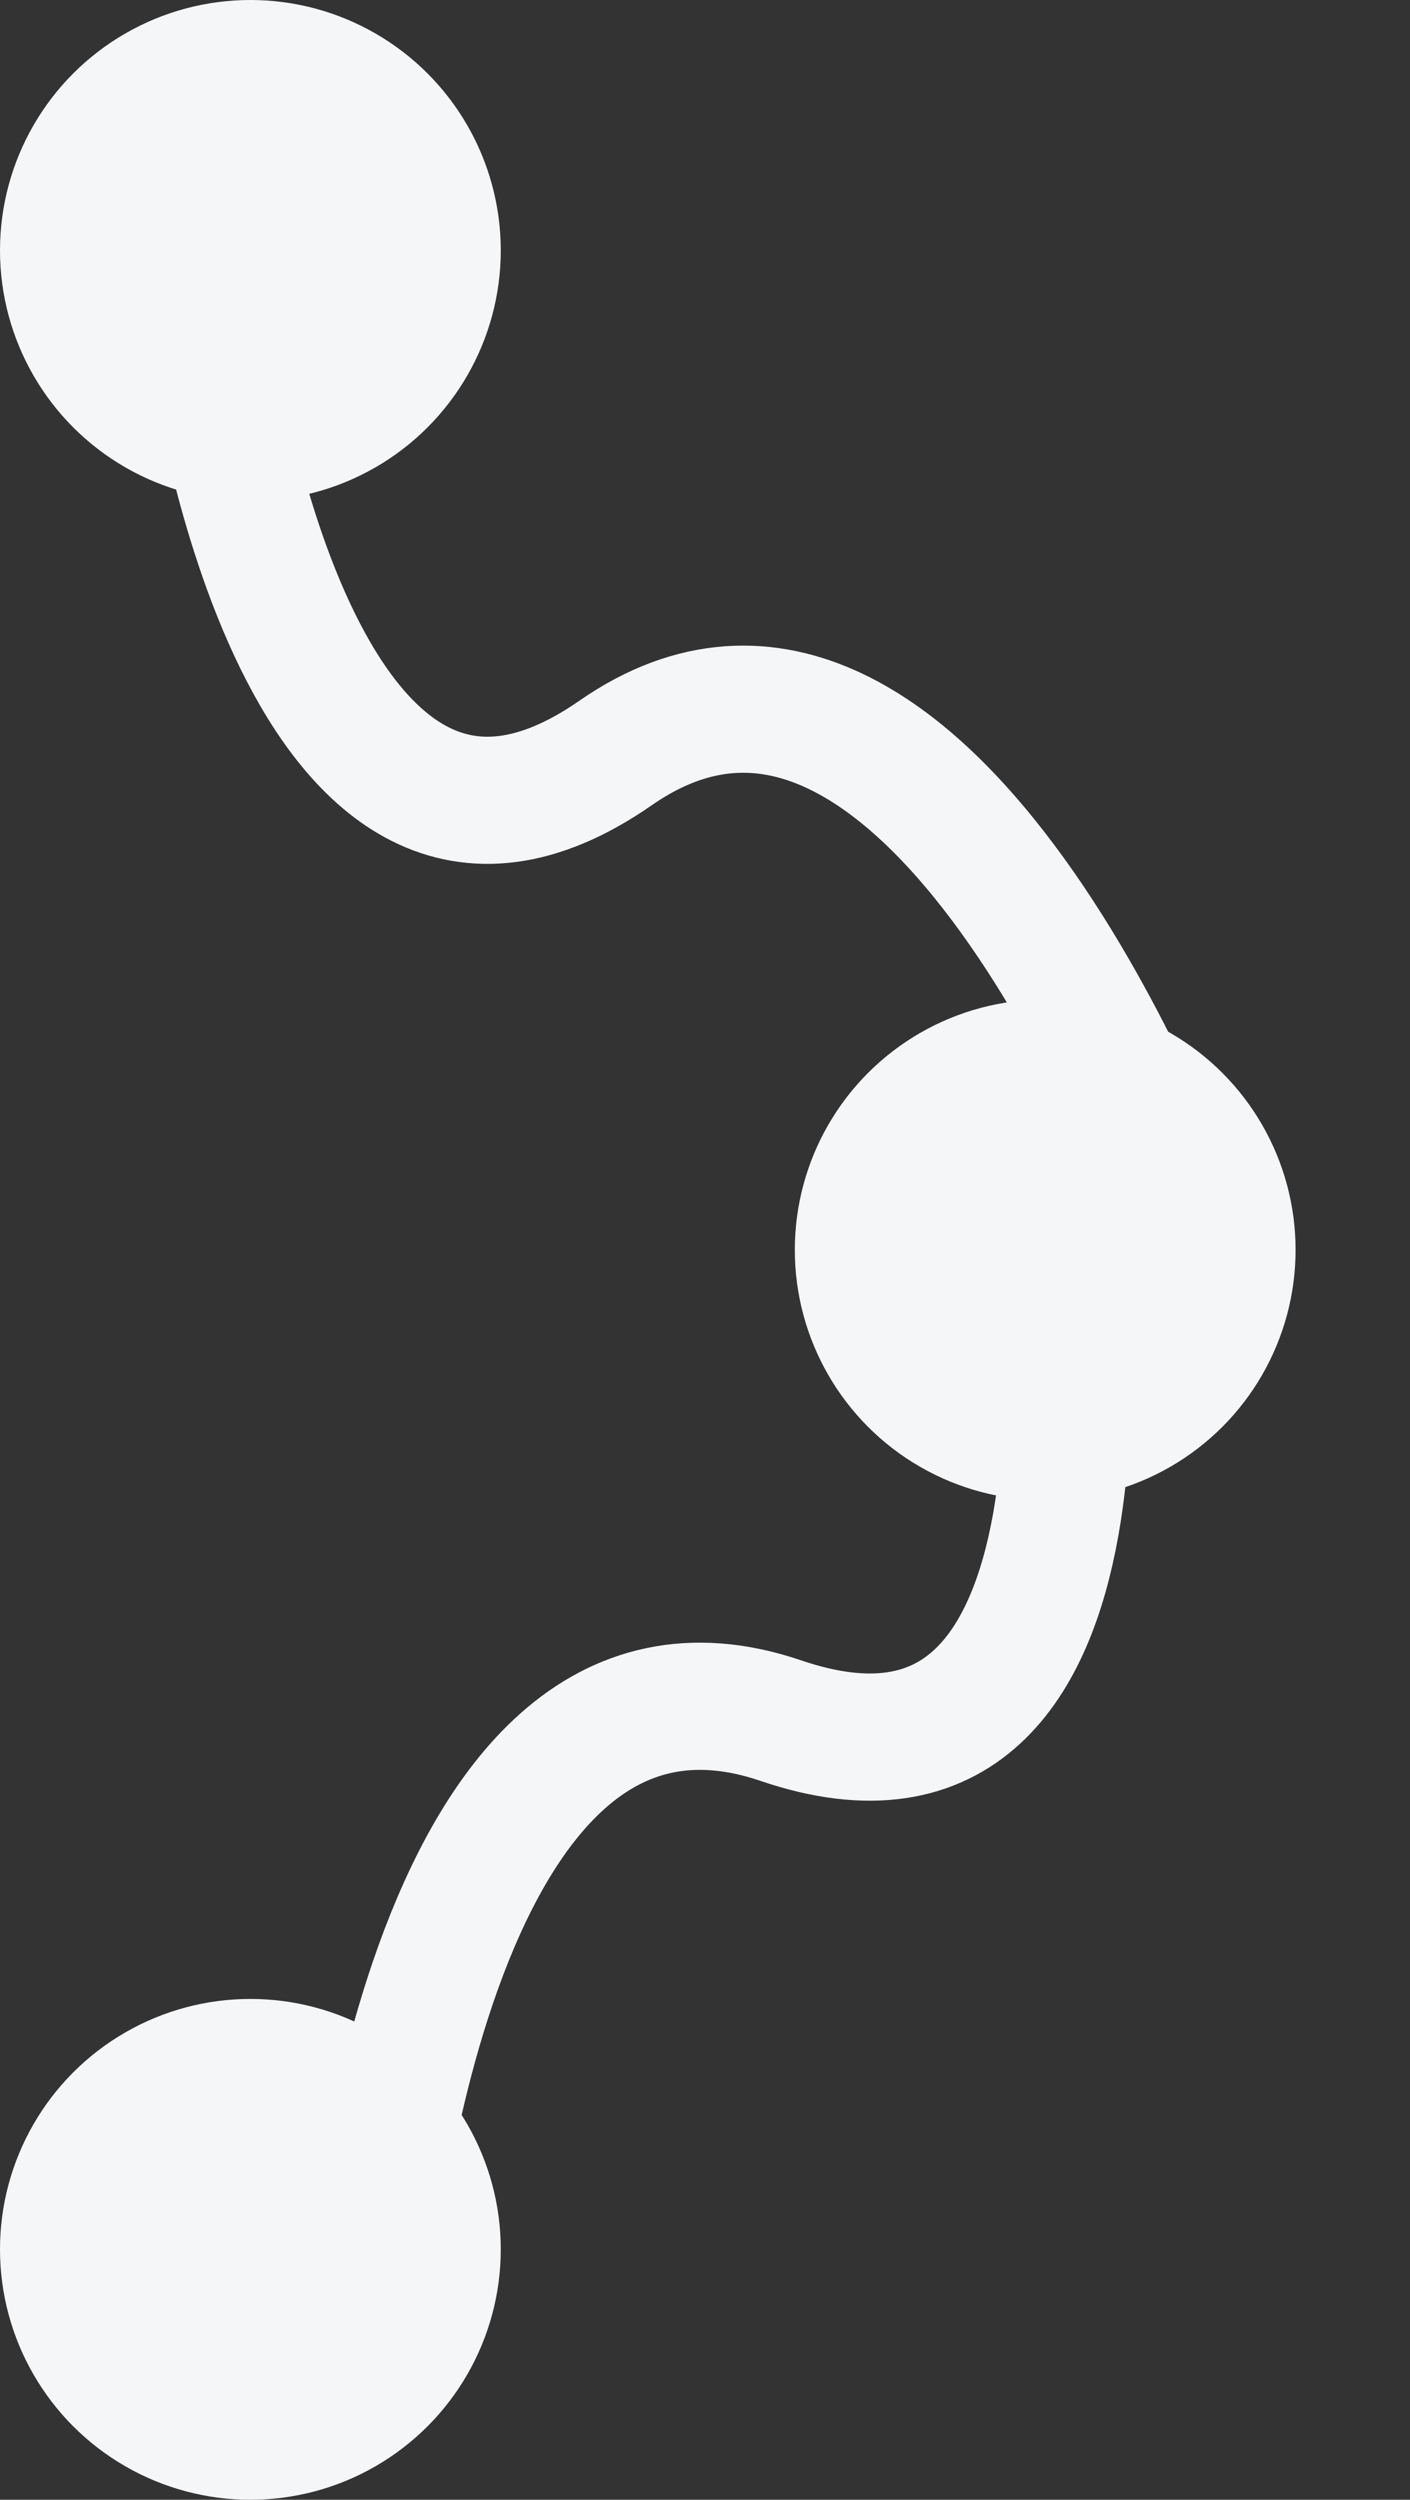 <svg xmlns="http://www.w3.org/2000/svg" width="1275.502" height="2261" viewBox="0 0 1275.502 2261"><rect x="0" y="0" width="1275.502" height="2261" fill="#333333" stroke="none"/><g transform="translate(-374 -1204)"><path d="M0,0S97.9,544.612,374.522,337.695,894.045,725.748,894.045,725.748" transform="translate(568.346 1534.489) rotate(2)" fill="none" stroke="#f4f6f8" stroke-width="115"/><path d="M0,815.226s154.3-531.395,407.769-296.7S965.008,186.906,965.008,186.906" transform="matrix(-0.914, 0.407, -0.407, -0.914, 1664.024, 3068.237)" fill="none" stroke="#f4f6f8" stroke-width="115"/><circle cx="226.5" cy="226.5" r="226.5" transform="translate(374 3012)" fill="#f4f6f8"/><circle cx="226.5" cy="226.5" r="226.5" transform="translate(1093 2108)" fill="#f4f6f8"/><circle cx="226.5" cy="226.5" r="226.5" transform="translate(374 1204)" fill="#f4f6f8"/></g></svg>